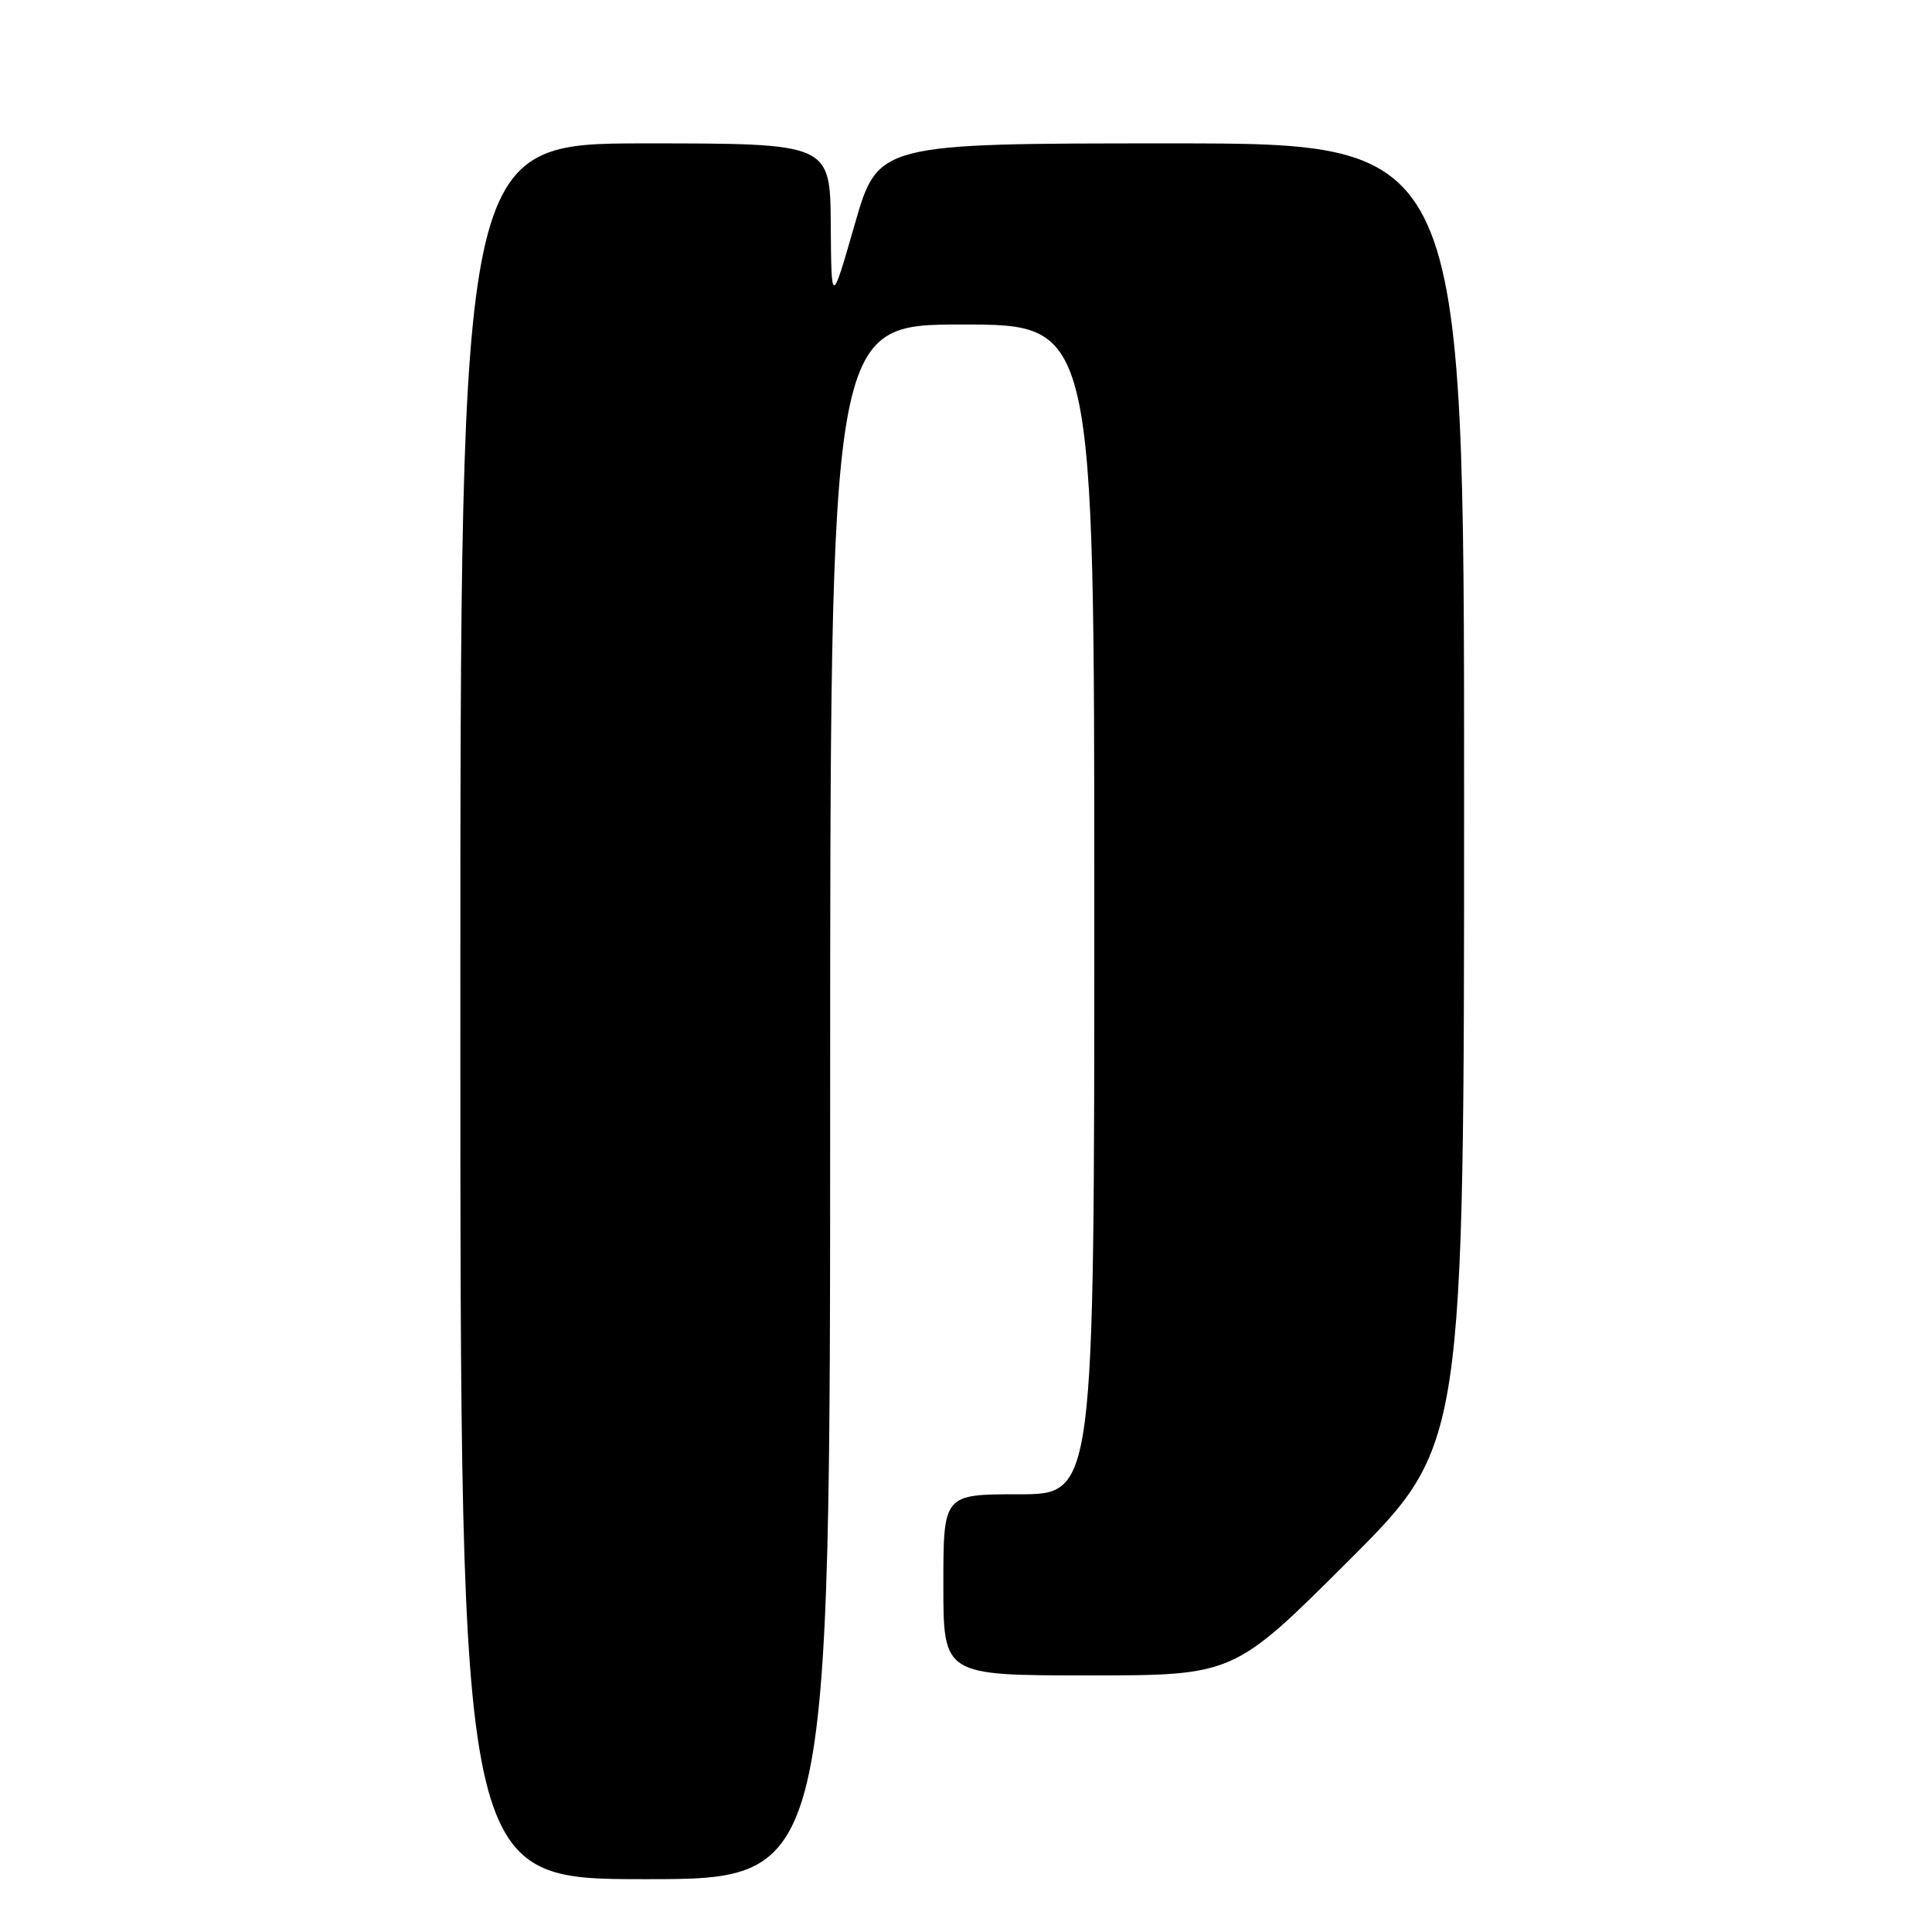 <?xml version="1.0" encoding="UTF-8" standalone="no"?>
<!DOCTYPE svg PUBLIC "-//W3C//DTD SVG 1.1//EN" "http://www.w3.org/Graphics/SVG/1.1/DTD/svg11.dtd" >
<svg xmlns="http://www.w3.org/2000/svg" xmlns:xlink="http://www.w3.org/1999/xlink" version="1.1" viewBox="0 0 256 256">
 <g >
 <path fill="currentColor"
d=" M 110.00 146.00 C 110.00 43.00 110.00 43.00 127.50 43.00 C 145.00 43.00 145.00 43.00 145.00 120.50 C 145.00 198.00 145.00 198.00 135.00 198.00 C 125.00 198.00 125.00 198.00 125.00 210.00 C 125.00 222.00 125.00 222.00 144.24 222.00 C 163.48 222.00 163.48 222.00 178.74 206.76 C 194.00 191.52 194.00 191.52 194.00 105.26 C 194.00 19.00 194.00 19.00 155.17 19.00 C 116.34 19.00 116.34 19.00 113.25 29.75 C 110.16 40.50 110.16 40.50 110.08 29.75 C 110.00 19.00 110.00 19.00 85.50 19.00 C 61.00 19.00 61.00 19.00 61.00 134.00 C 61.00 249.00 61.00 249.00 85.50 249.00 C 110.00 249.00 110.00 249.00 110.00 146.00 Z "/>
</g>
</svg>
